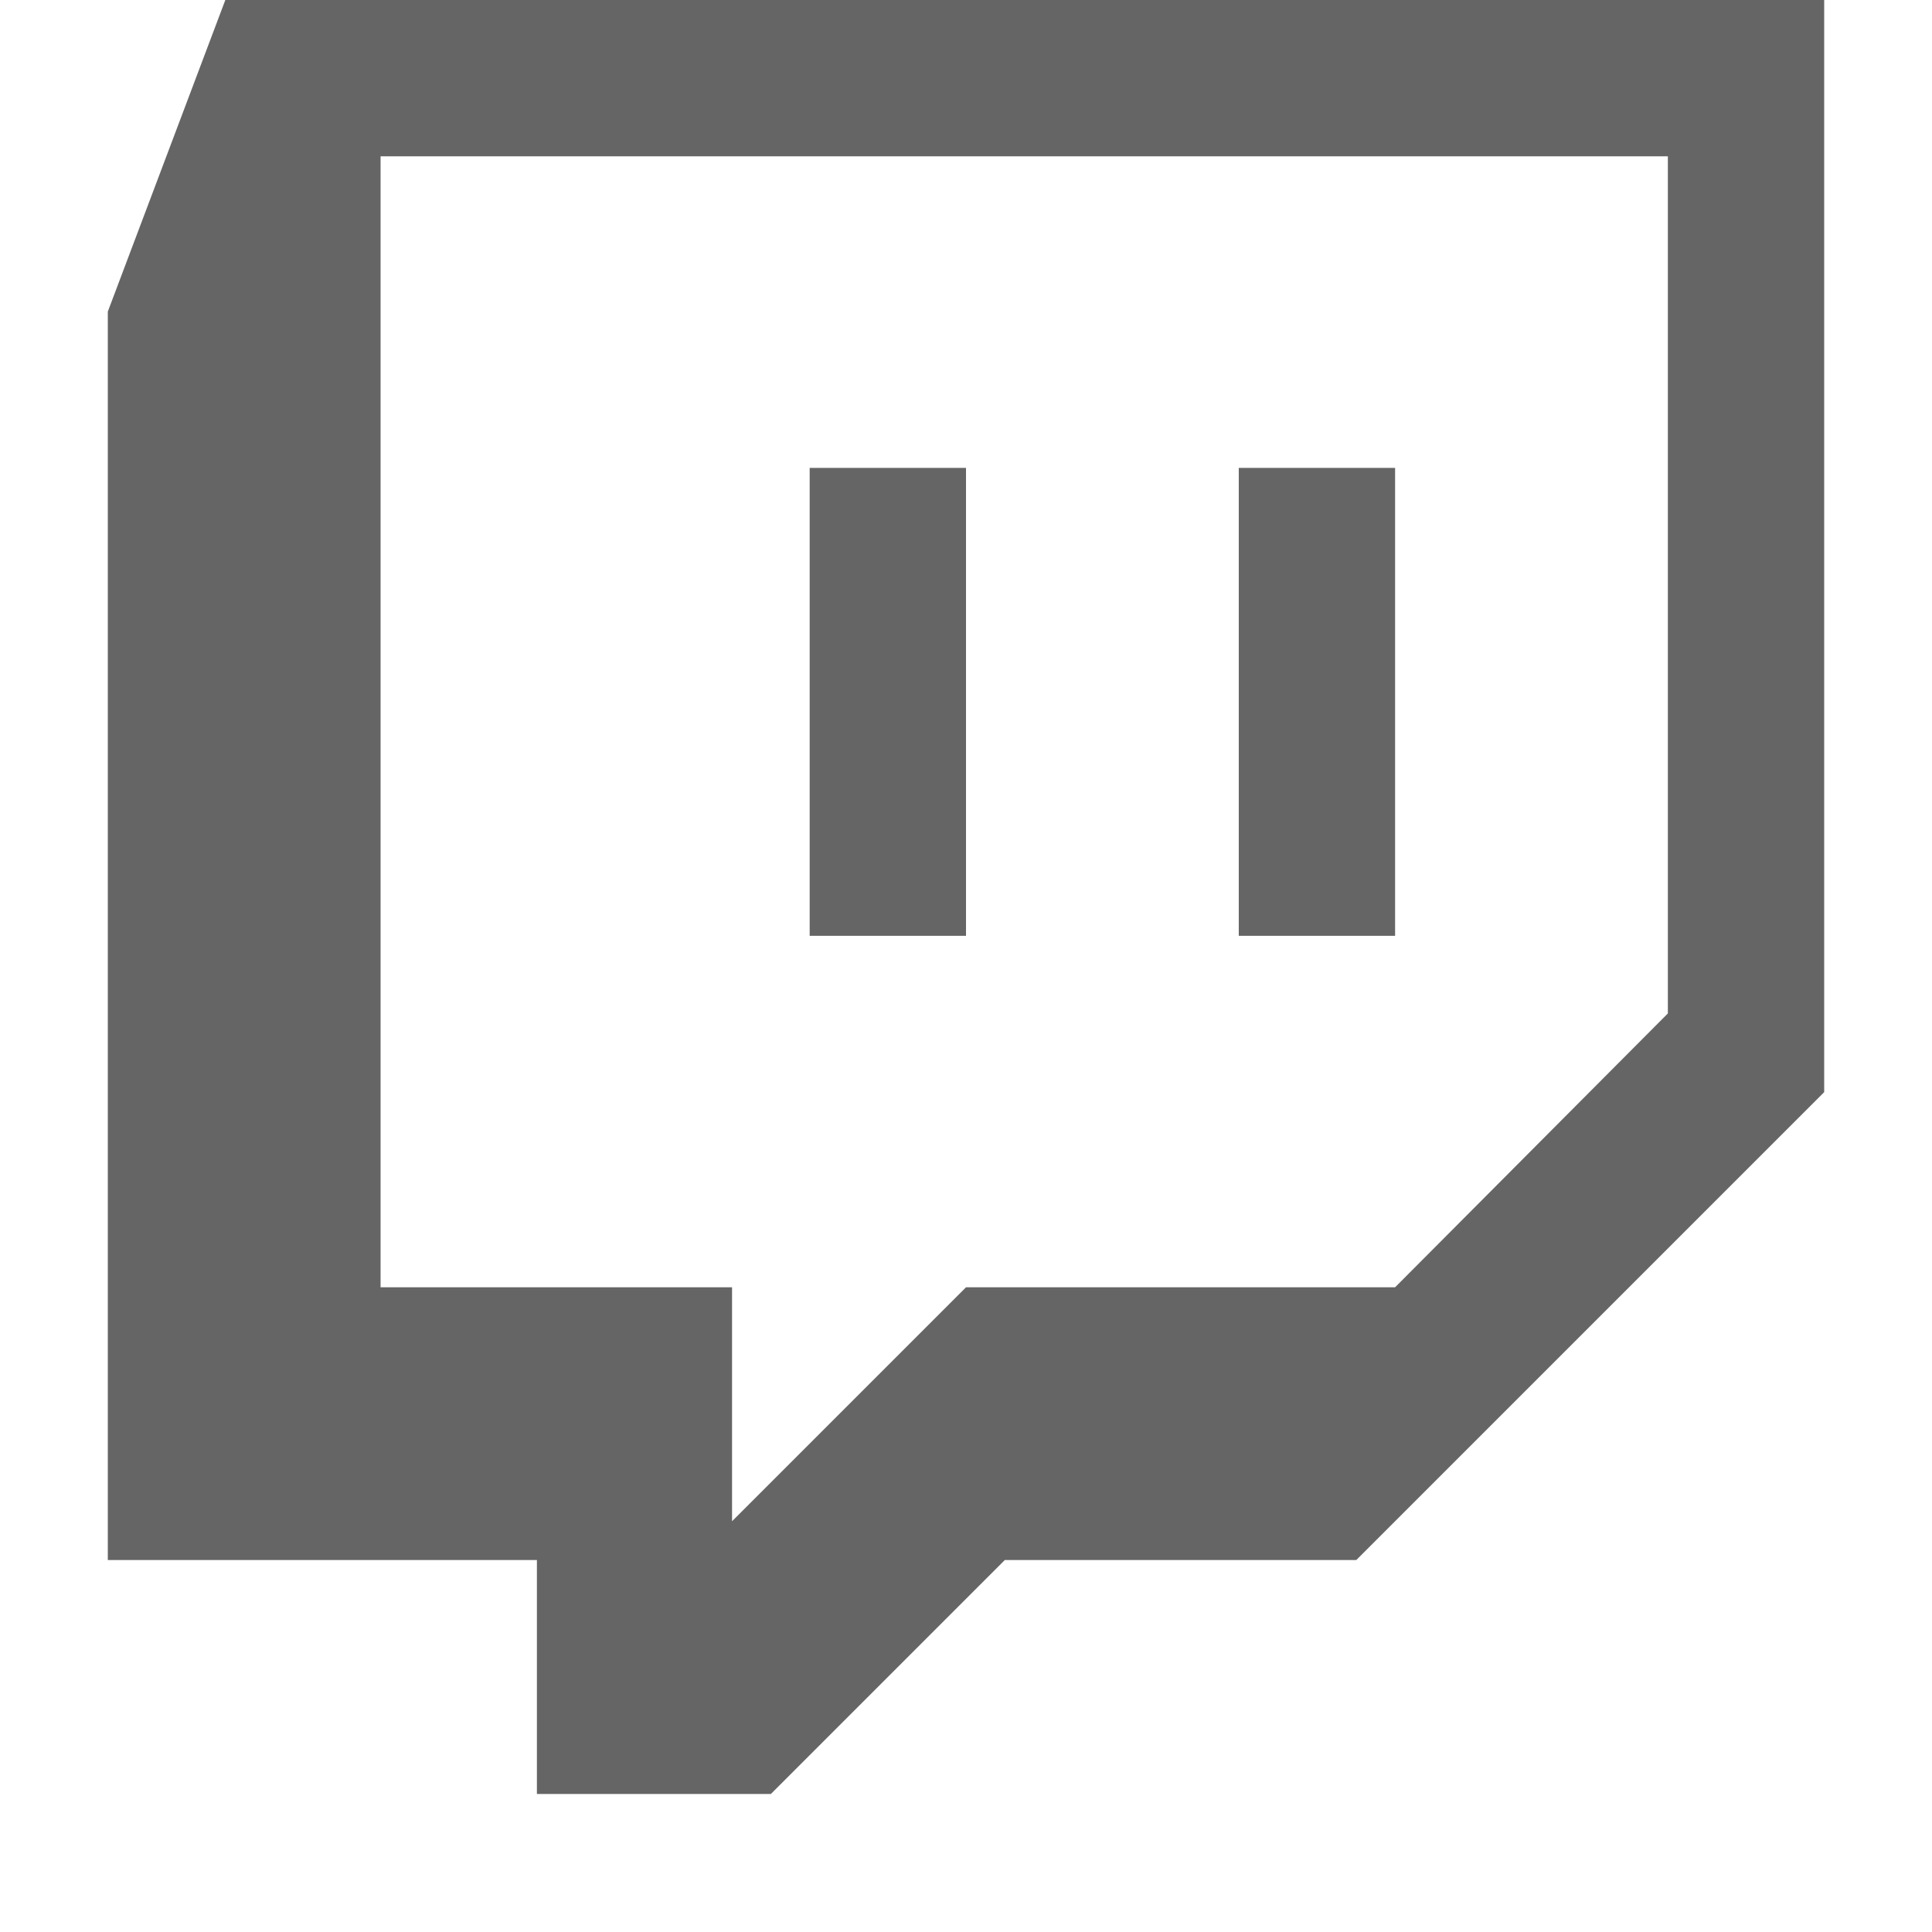 <svg xmlns="http://www.w3.org/2000/svg" width="100%" height="100%" viewBox="0 0 1792 1792"><path fill="#666565
" d="M896 434v434h-145v-434h145zM1294 434v434h-145v-434h145zM1294 1194l253-254v-795h-1194v1049h326v217l217-217h398zM1692 0v1013l-434 434h-326l-217 217h-217v-217h-398v-1158l109-289h1483z" /></svg>